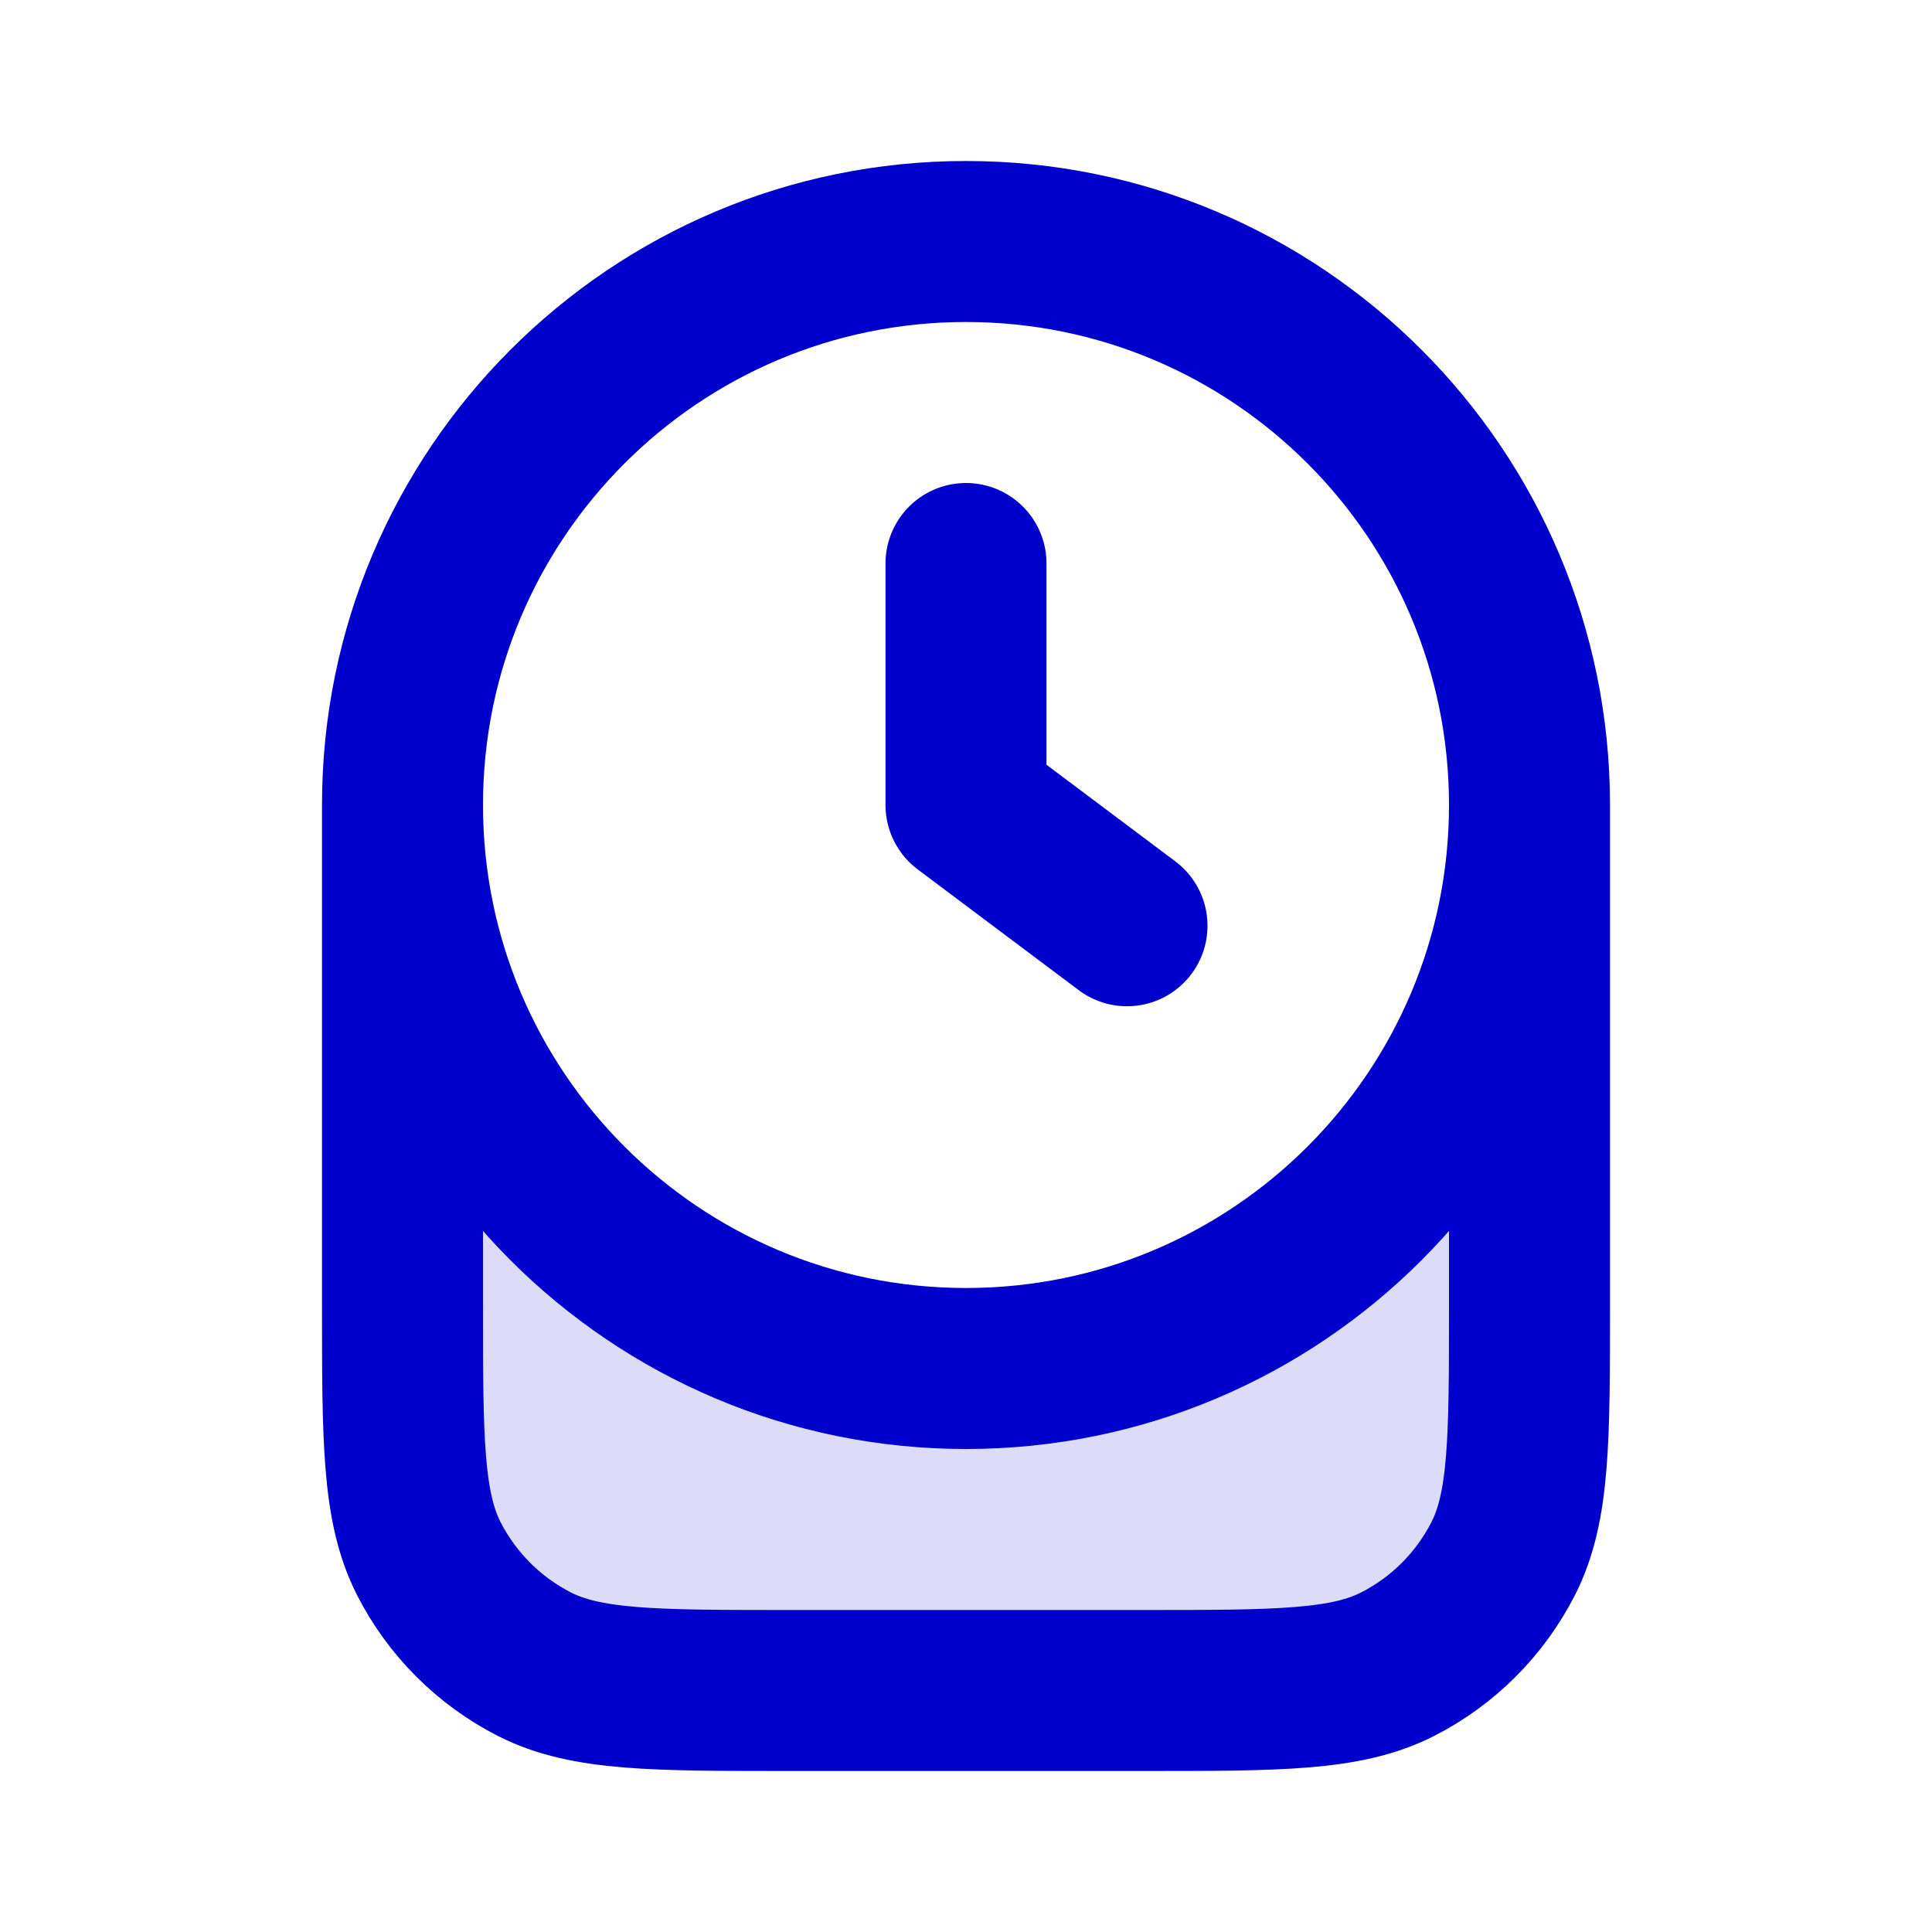 <svg width="24" height="24" viewBox="0 0 24 24" fill="none" xmlns="http://www.w3.org/2000/svg">
<path opacity="0.14" d="M12 17C15.866 17 19 13.866 19 10V14.8V16.2C19 17.88 19 18.72 18.673 19.362C18.385 19.926 17.927 20.385 17.362 20.673C16.72 21 15.88 21 14.2 21H9.8C8.12 21 7.28 21 6.638 20.673C6.074 20.385 5.615 19.926 5.327 19.362C5 18.72 5 17.88 5 16.2V14.8V10C5 13.866 8.134 17 12 17Z" fill="#0000CC"/>
<path d="M19 10C19 13.866 15.866 17 12 17C8.134 17 5 13.866 5 10M19 10C19 6.134 15.866 3 12 3C8.134 3 5 6.134 5 10M19 10V14.8V16.2C19 17.88 19 18.72 18.673 19.362C18.385 19.926 17.927 20.385 17.362 20.673C16.72 21 15.88 21 14.2 21H9.8C8.12 21 7.28 21 6.638 20.673C6.074 20.385 5.615 19.926 5.327 19.362C5 18.72 5 17.88 5 16.2V14.8V10M12 7V10L14 11.5" stroke="#0000CC" stroke-width="2" stroke-linecap="round" stroke-linejoin="round"/>
</svg>
